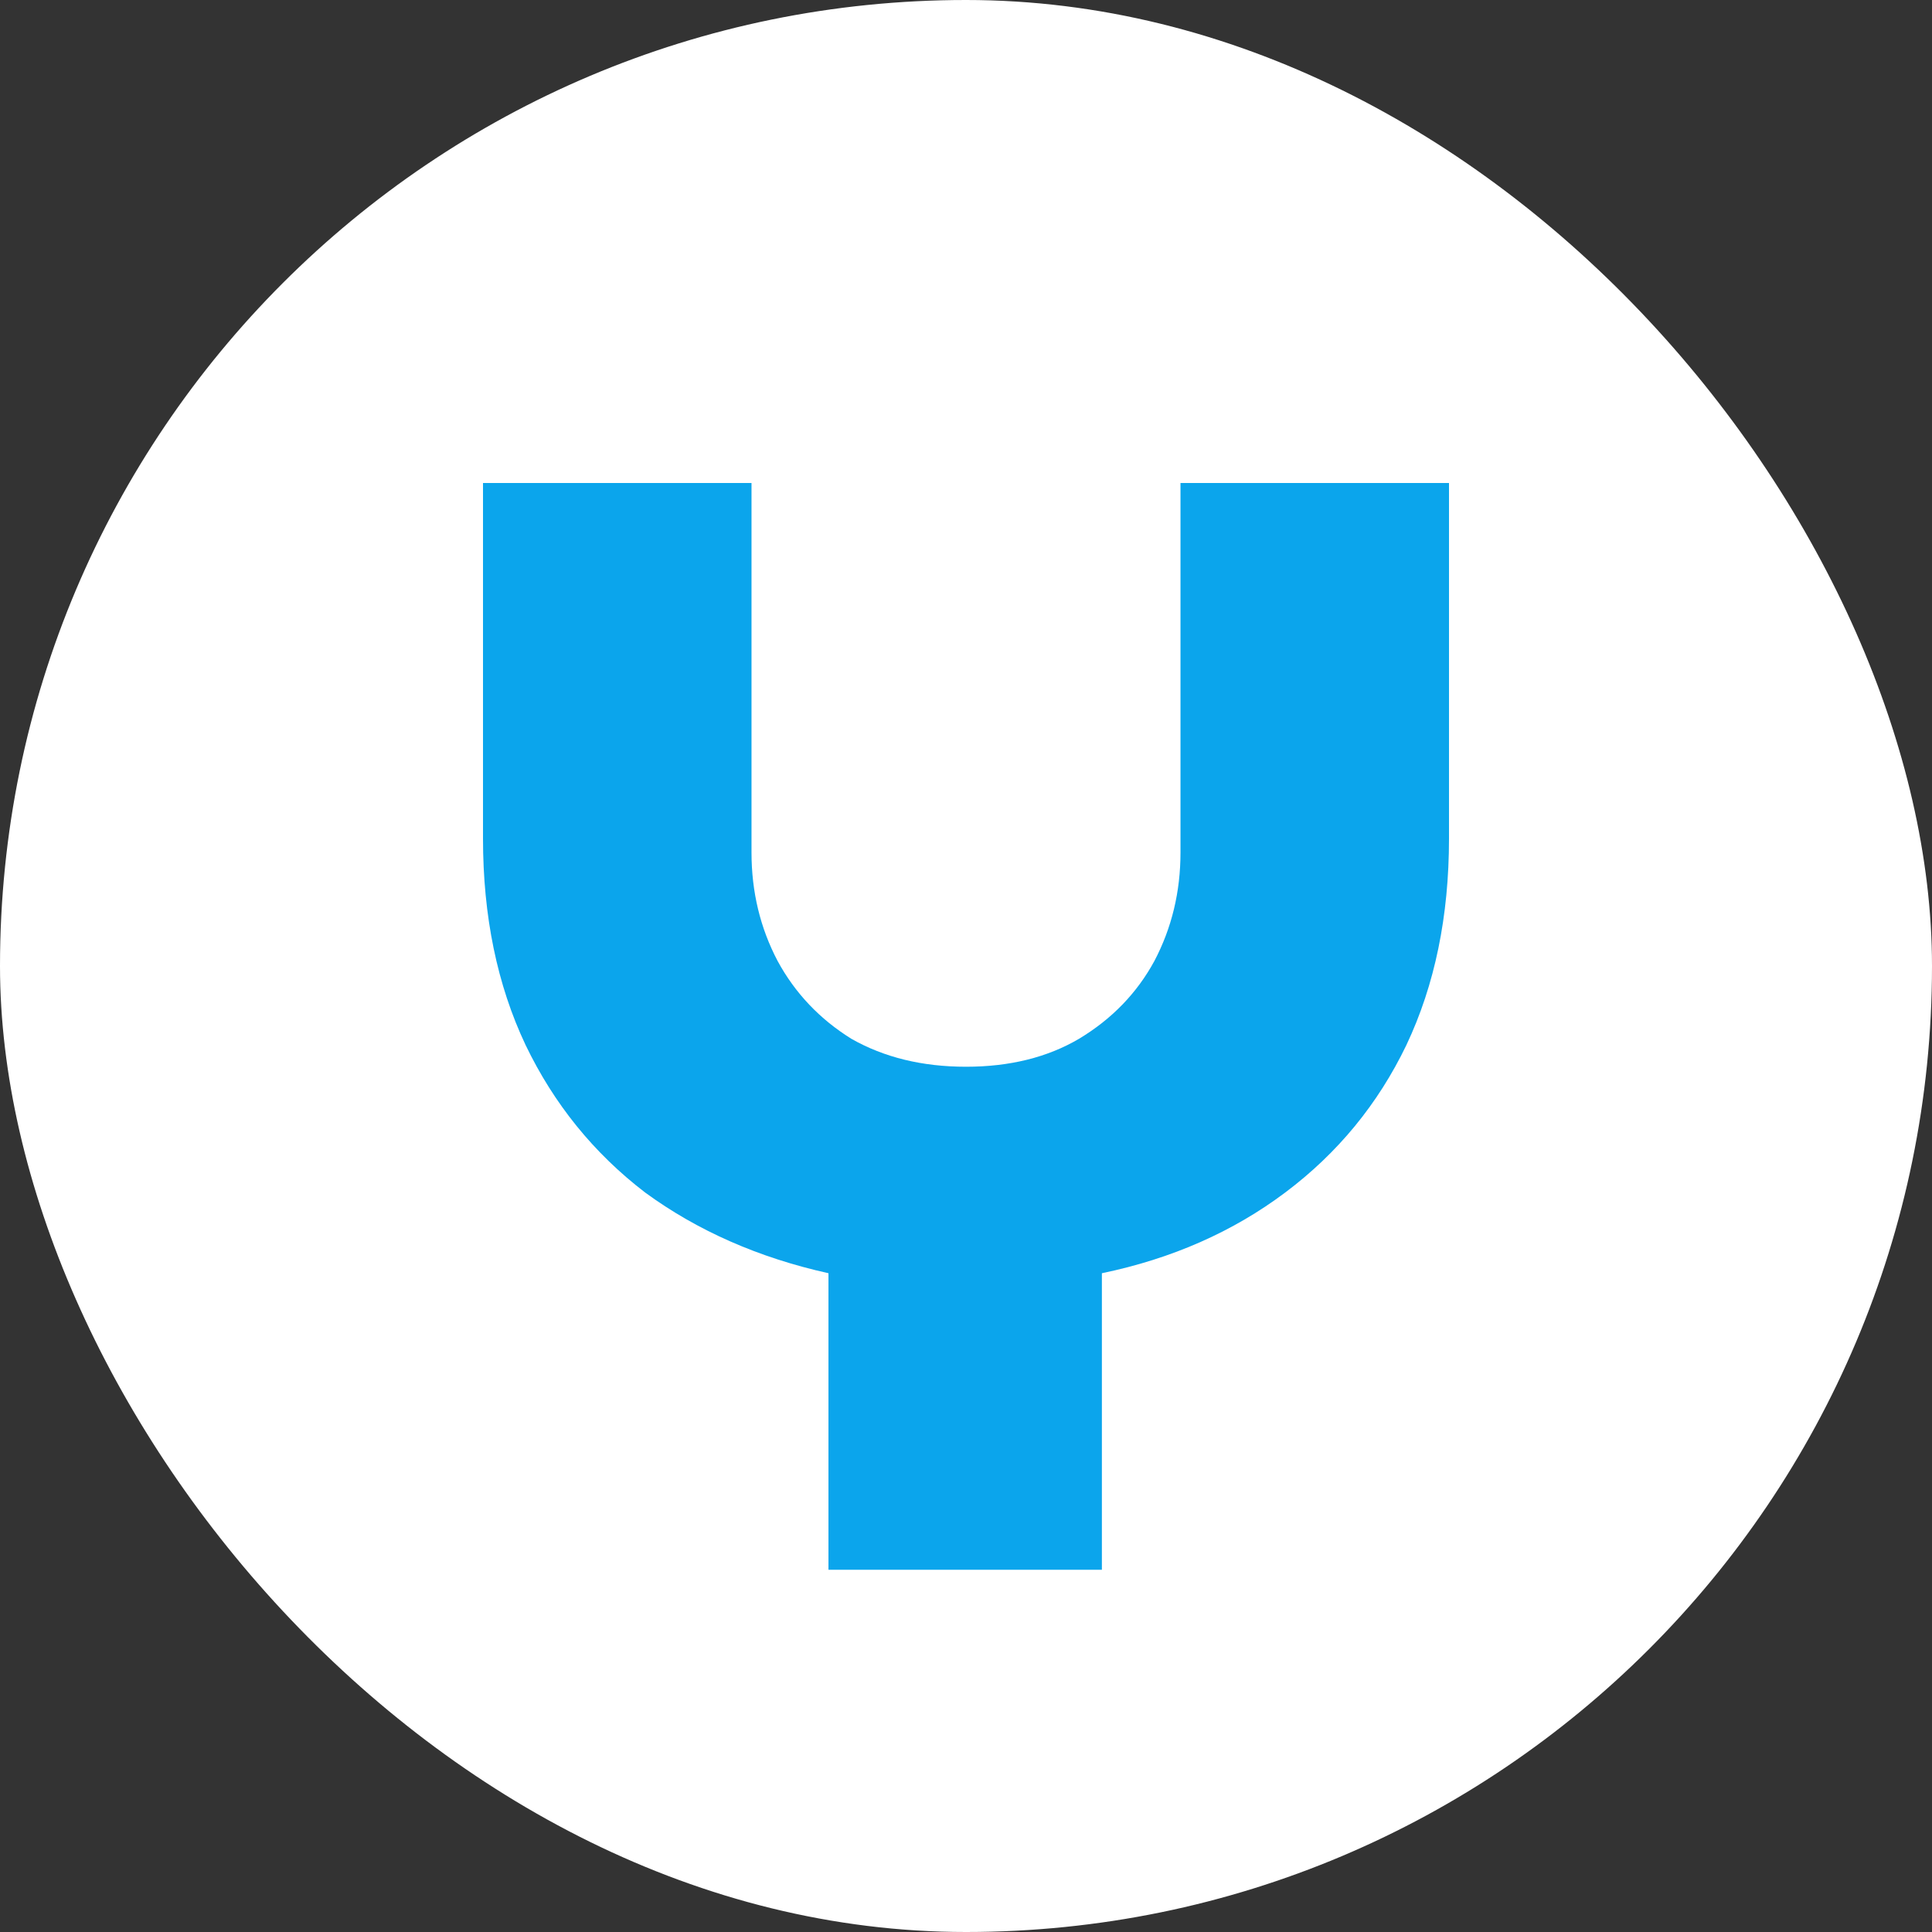 <svg width="48" height="48" viewBox="0 0 48 48" fill="none" xmlns="http://www.w3.org/2000/svg">
<rect x="0" y="0" width="48" height="48" fill="#333333" stroke="none"/>
<rect width="48" height="48" rx="24" fill="white"/>
<path d="M20.583 39V31.633C18.848 31.247 17.329 30.579 16.027 29.627C14.752 28.65 13.763 27.429 13.058 25.963C12.352 24.471 12 22.761 12 20.833V12H18.671V21.18C18.671 22.157 18.888 23.057 19.322 23.88C19.756 24.677 20.366 25.32 21.153 25.809C21.966 26.271 22.915 26.503 24 26.503C25.085 26.503 26.02 26.271 26.807 25.809C27.62 25.32 28.244 24.677 28.678 23.88C29.112 23.057 29.329 22.157 29.329 21.18V12H36V20.833C36 22.761 35.648 24.471 34.942 25.963C34.237 27.429 33.234 28.65 31.932 29.627C30.631 30.604 29.112 31.273 27.376 31.633V39H20.583Z" fill="#0BA5EC"/>
</svg>
